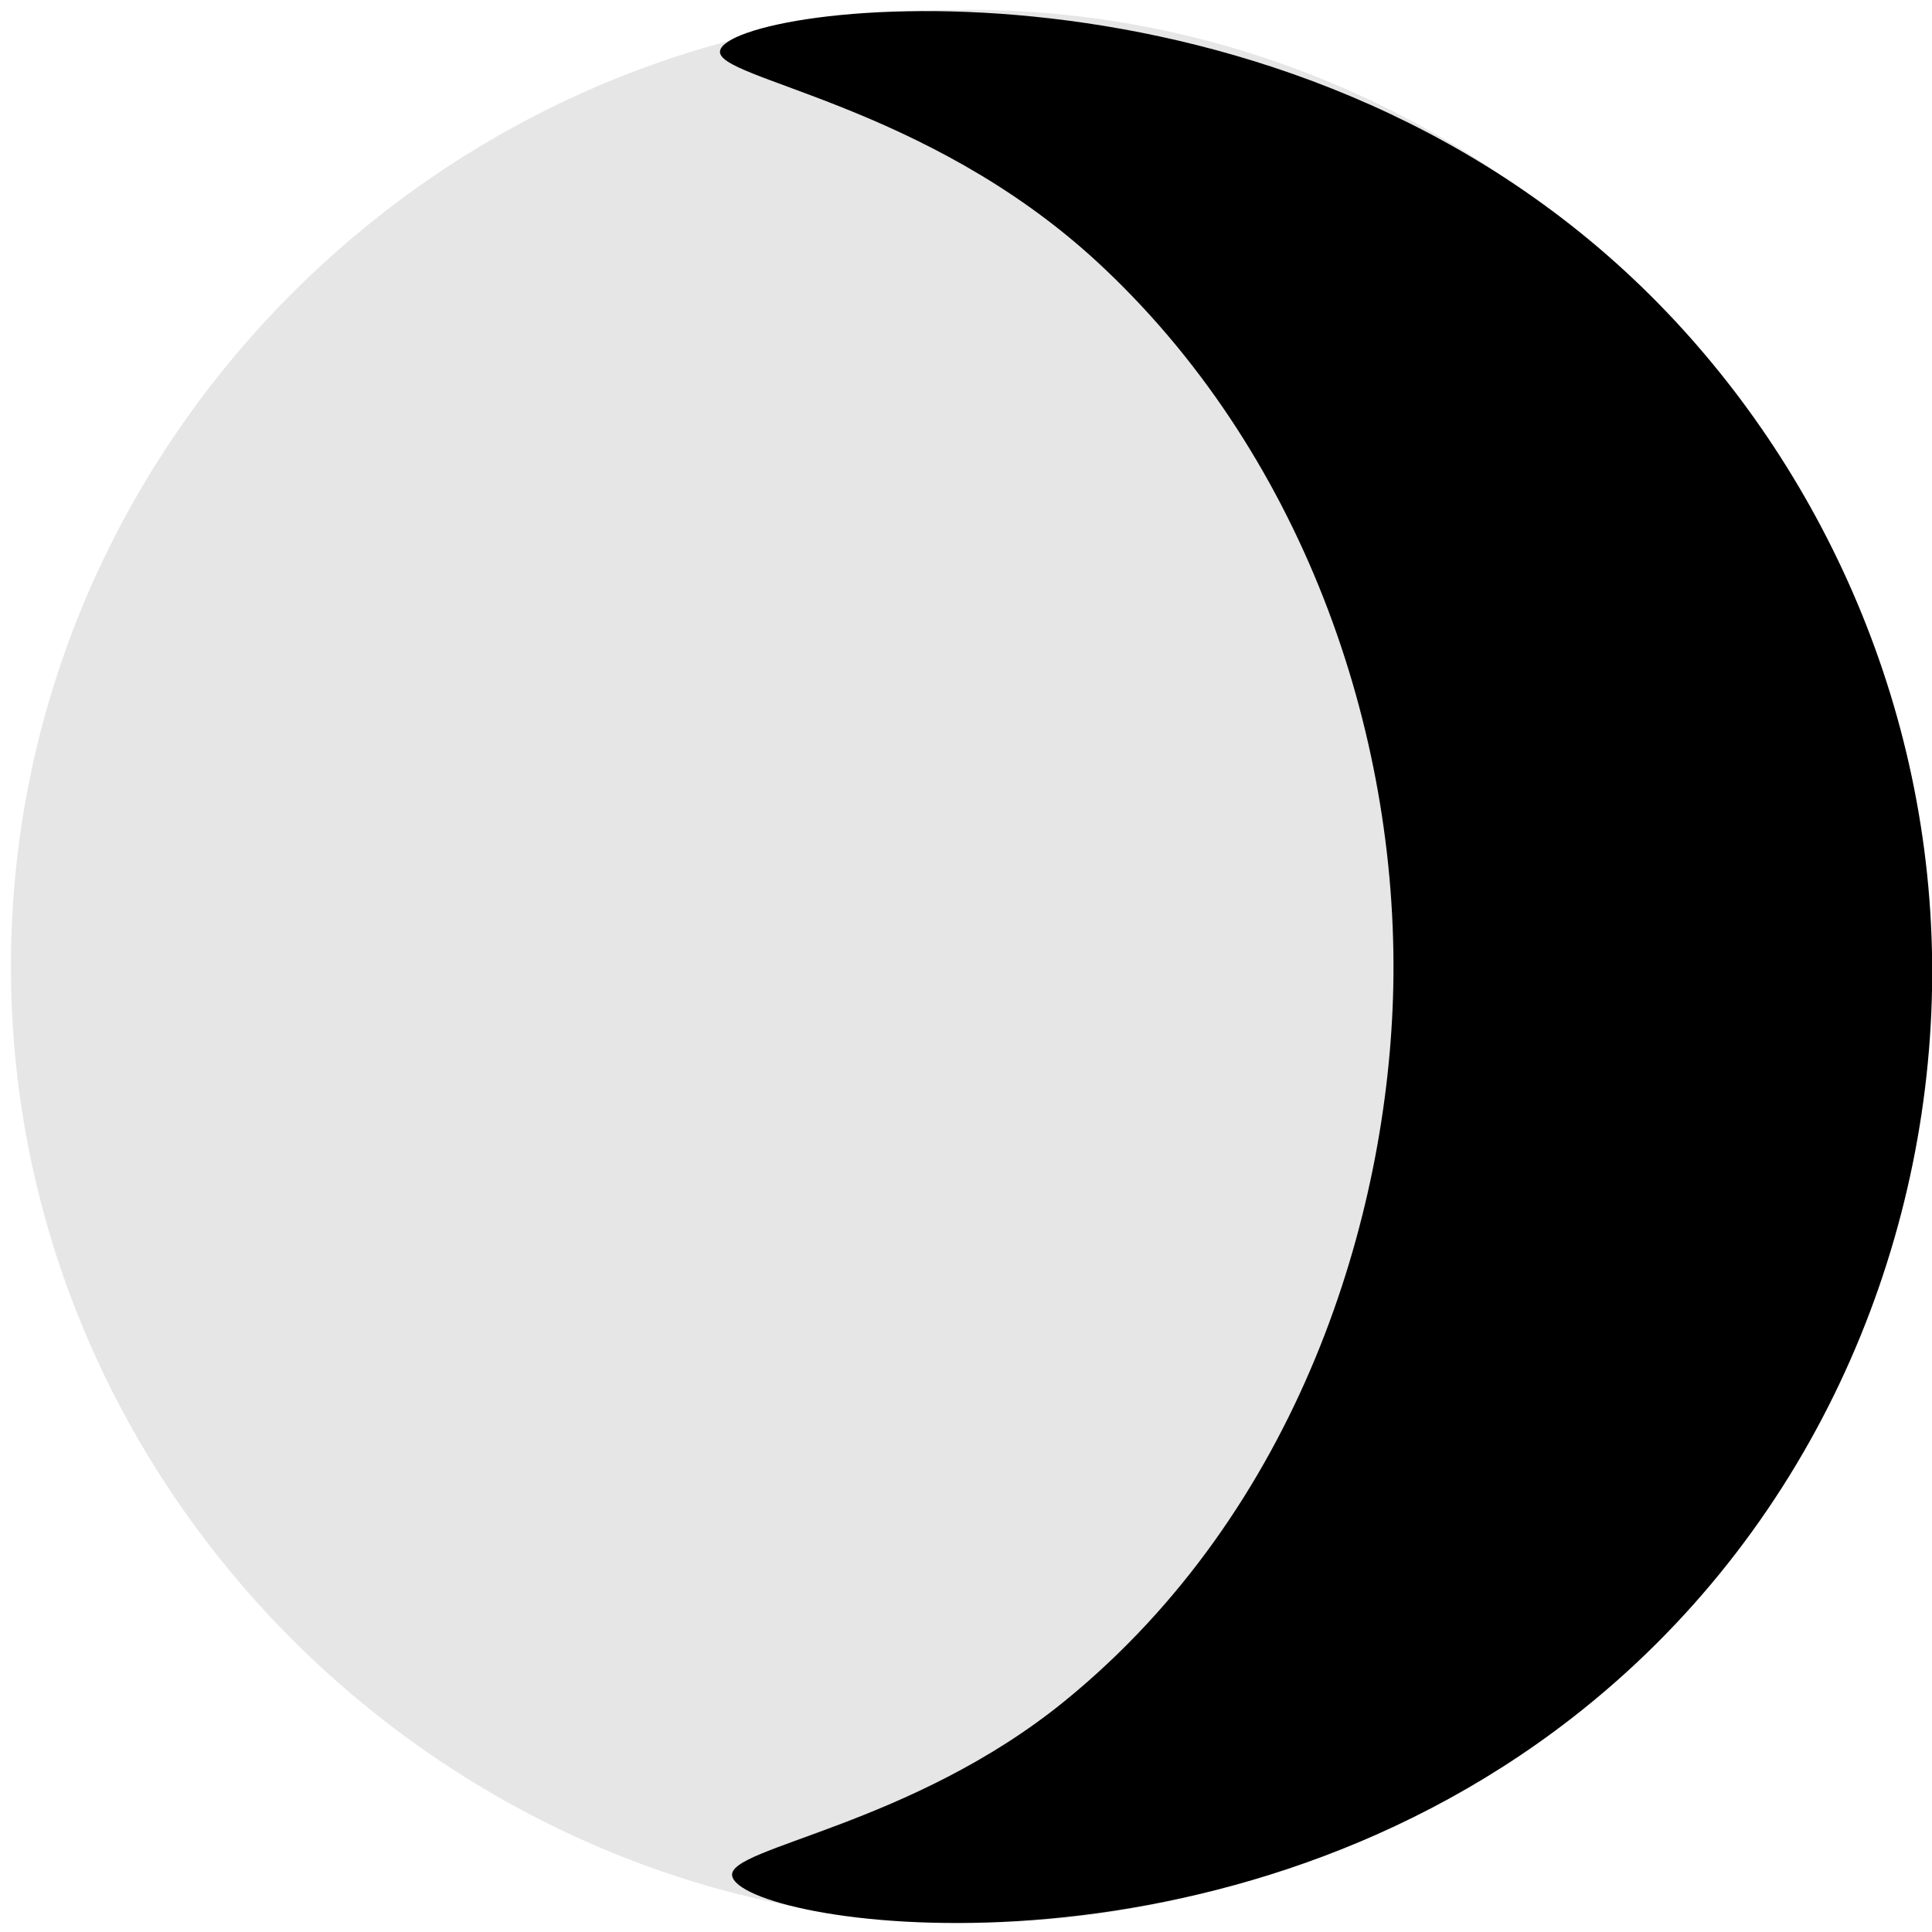<svg xmlns="http://www.w3.org/2000/svg" width="100" height="100" viewBox="0 0 1000 1000">
  <defs>
    <style>
      .cls-1, .cls-2 {
        fill-rule: evenodd;
      }

      .cls-1 {
        opacity: 0.1;
      }
    </style>
  </defs>
  <path id="Forma_5" data-name="Forma 5" class="cls-1" d="M5.656,500C5.762,220.012,243.876-4.353,518.375,5.375,779.52,14.629,995.586,233.006,995.688,500c0.1,267.137-216.033,485.741-477.313,495C243.74,1004.73,5.55,780.133,5.656,500ZM-94,150"/>
  <path id="Forma_2" data-name="Forma 2" class="cls-2" d="M372.7,26.327c4.508-24.72,291.688-62.159,481.464,126.51,89.082,88.563,148.259,217.19,145.869,358.447C997.7,649.158,936.874,793.5,813.635,889.24,624.95,1035.82,382.619,995.765,378.952,970.813c-2.165-14.73,92.72-25.695,172.148-90.366C672.587,781.531,718.6,629.616,721.151,511.2,724.036,377.153,673,232.394,567.662,135.322,478.635,53.284,370.019,41.01,372.7,26.327Z"/>
</svg>
